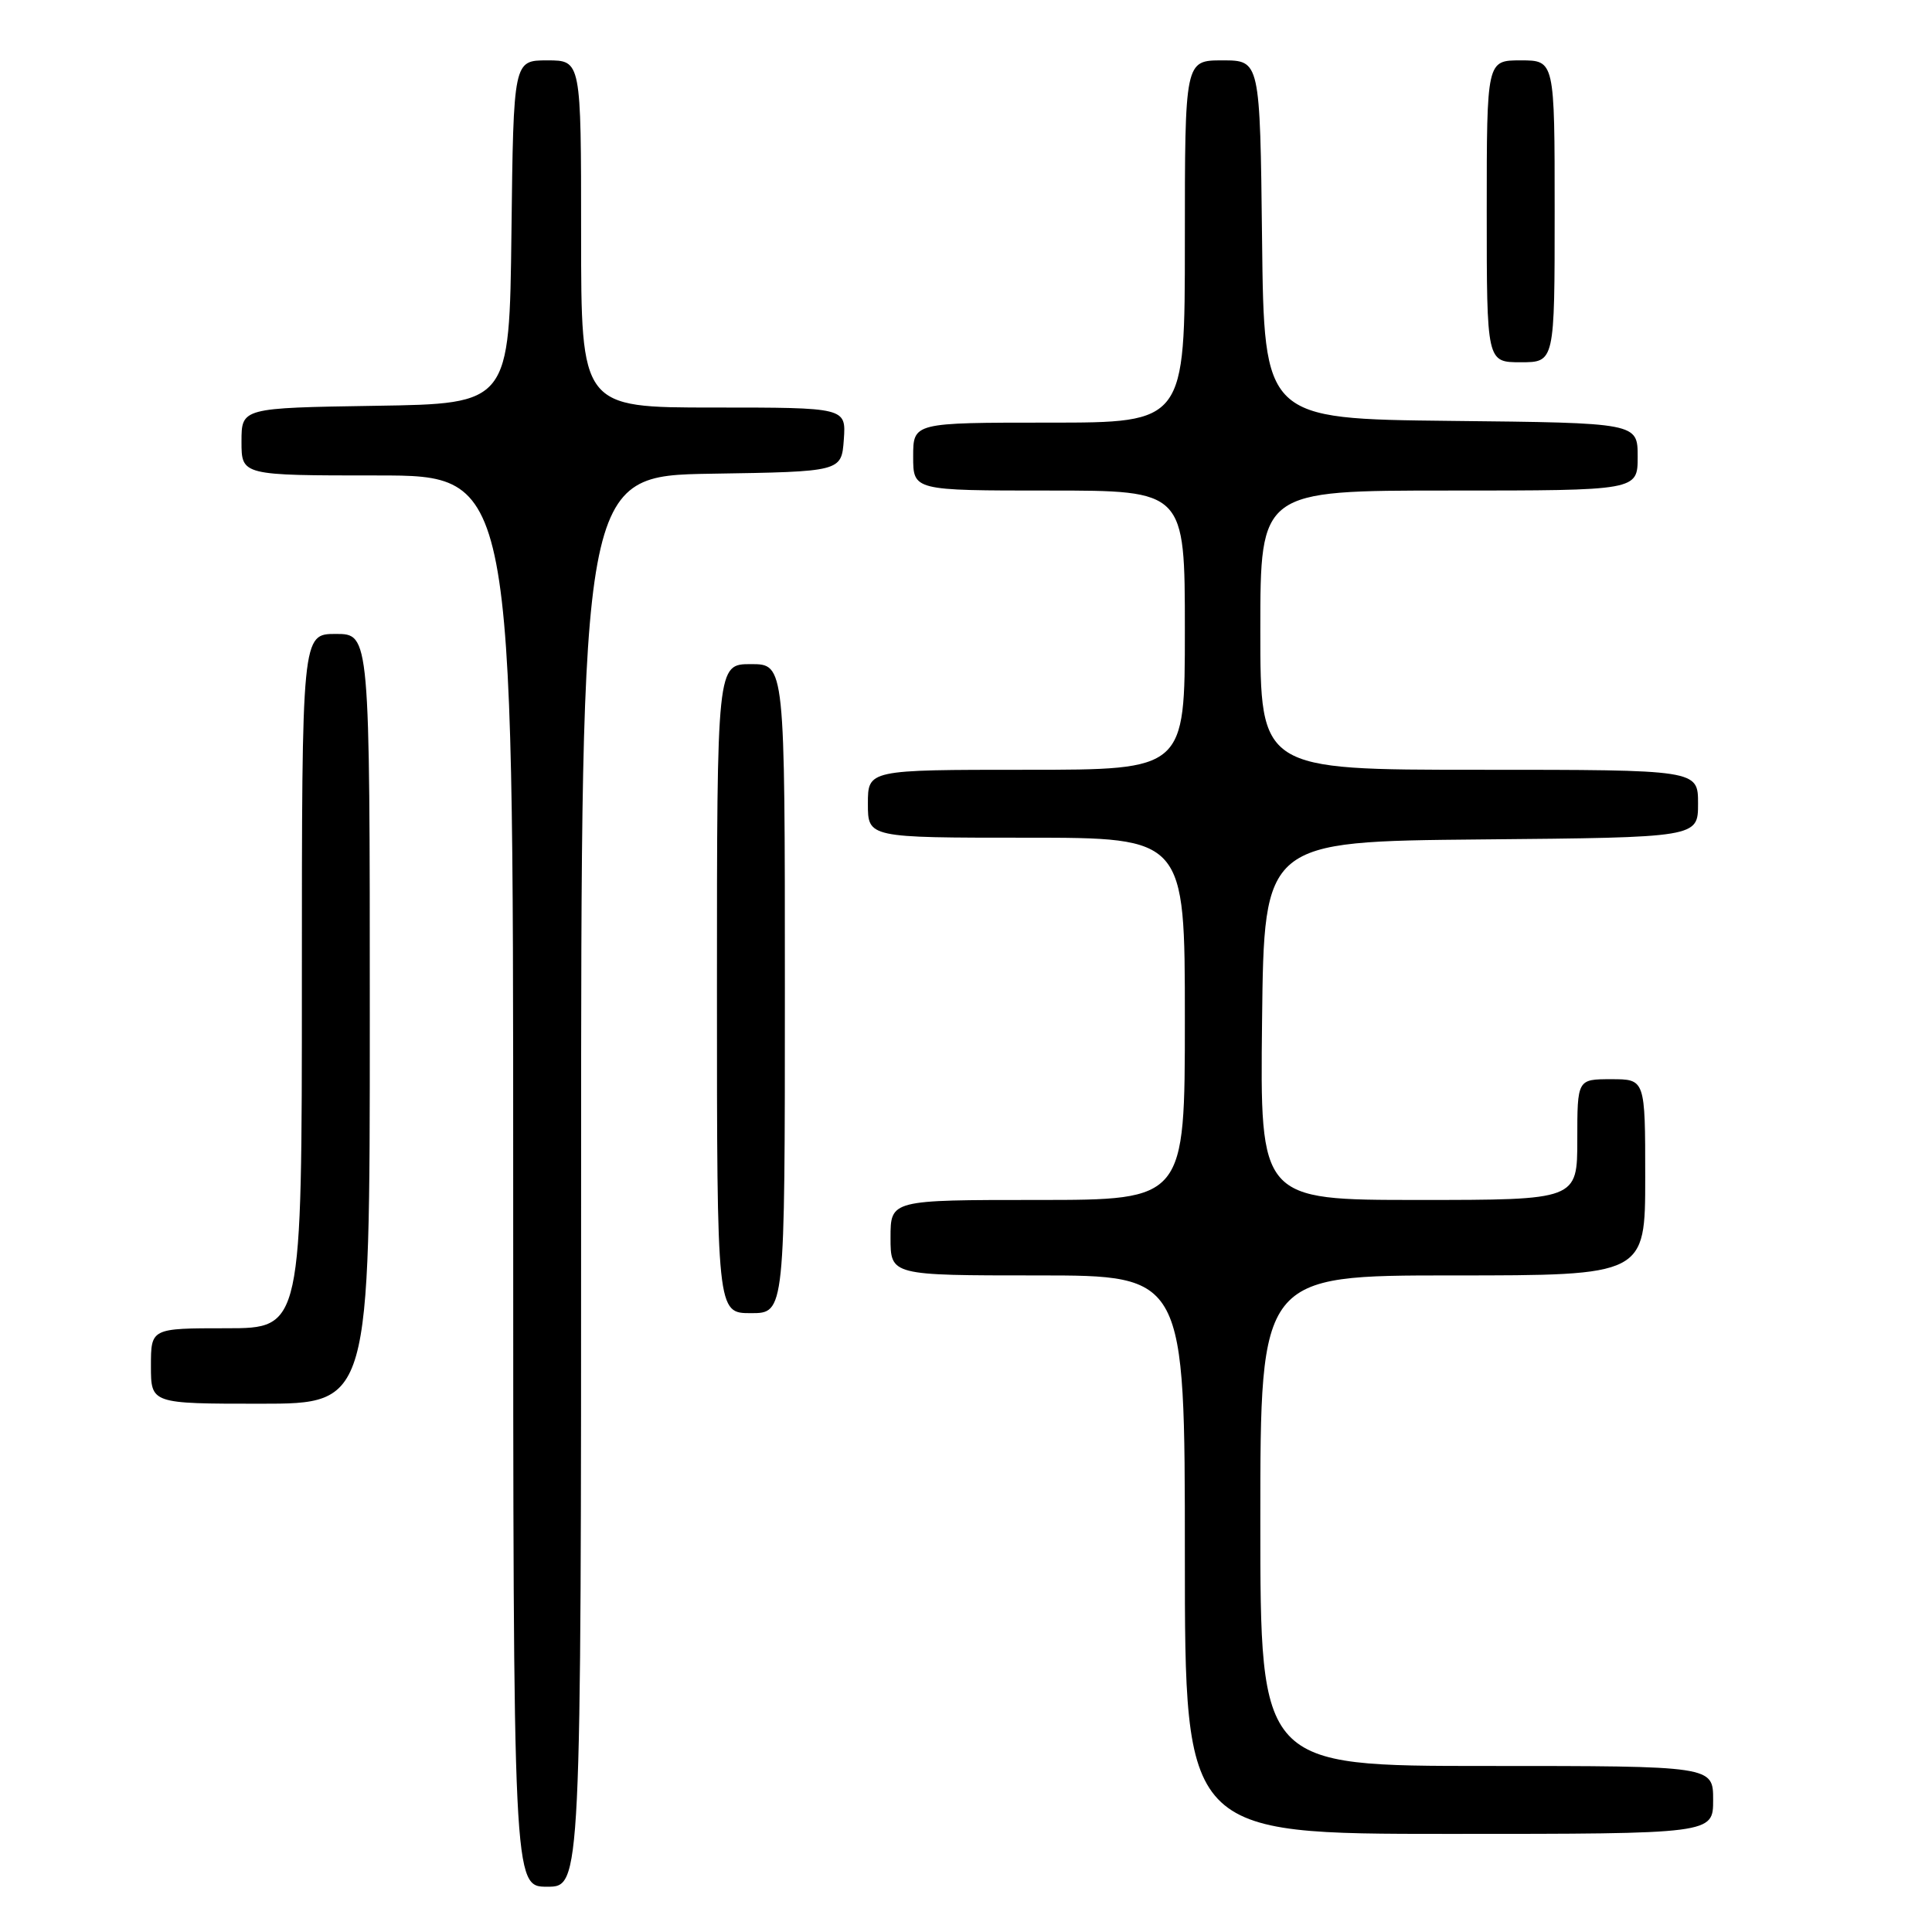 <?xml version="1.0" encoding="UTF-8" standalone="no"?>
<!DOCTYPE svg PUBLIC "-//W3C//DTD SVG 1.1//EN" "http://www.w3.org/Graphics/SVG/1.1/DTD/svg11.dtd" >
<svg xmlns="http://www.w3.org/2000/svg" xmlns:xlink="http://www.w3.org/1999/xlink" version="1.1" viewBox="0 0 256 256">
 <g >
 <path fill="currentColor"
d=" M 77.00 156.52 C 77.00 63.05 77.00 63.05 94.25 62.77 C 111.50 62.50 111.50 62.50 111.81 58.25 C 112.11 54.00 112.11 54.00 94.56 54.00 C 77.00 54.00 77.00 54.00 77.00 31.00 C 77.00 8.00 77.00 8.00 72.52 8.00 C 68.04 8.00 68.04 8.00 67.77 30.75 C 67.50 53.50 67.50 53.50 49.75 53.77 C 32.00 54.05 32.00 54.05 32.00 58.52 C 32.00 63.00 32.00 63.00 50.00 63.00 C 68.00 63.00 68.00 63.00 68.00 156.50 C 68.00 250.00 68.00 250.00 72.50 250.00 C 77.00 250.00 77.00 250.00 77.00 156.52 Z  M 227.00 238.50 C 227.00 234.00 227.00 234.00 197.00 234.00 C 167.00 234.00 167.00 234.00 167.00 201.50 C 167.00 169.00 167.00 169.00 192.50 169.00 C 218.00 169.00 218.00 169.00 218.00 156.00 C 218.00 143.00 218.00 143.00 213.50 143.00 C 209.00 143.00 209.00 143.00 209.00 151.00 C 209.00 159.00 209.00 159.00 187.98 159.00 C 166.96 159.00 166.96 159.00 167.23 135.25 C 167.50 111.50 167.50 111.50 196.25 111.23 C 225.00 110.97 225.00 110.97 225.00 106.48 C 225.00 102.00 225.00 102.00 196.00 102.00 C 167.00 102.00 167.00 102.00 167.00 83.50 C 167.00 65.00 167.00 65.00 192.00 65.00 C 217.00 65.00 217.00 65.00 217.00 60.52 C 217.00 56.03 217.00 56.03 192.25 55.77 C 167.50 55.50 167.50 55.50 167.23 31.75 C 166.96 8.00 166.96 8.00 161.98 8.00 C 157.00 8.00 157.00 8.00 157.00 32.00 C 157.00 56.00 157.00 56.00 139.00 56.00 C 121.00 56.00 121.00 56.00 121.00 60.50 C 121.00 65.00 121.00 65.00 139.00 65.00 C 157.00 65.00 157.00 65.00 157.00 83.50 C 157.00 102.00 157.00 102.00 136.00 102.00 C 115.00 102.00 115.00 102.00 115.00 106.50 C 115.00 111.00 115.00 111.00 136.00 111.00 C 157.00 111.00 157.00 111.00 157.00 135.00 C 157.00 159.00 157.00 159.00 137.50 159.00 C 118.00 159.00 118.00 159.00 118.00 164.00 C 118.00 169.00 118.00 169.00 137.50 169.00 C 157.00 169.00 157.00 169.00 157.00 206.00 C 157.00 243.00 157.00 243.00 192.00 243.00 C 227.00 243.00 227.00 243.00 227.00 238.50 Z  M 49.00 135.00 C 49.00 84.00 49.00 84.00 44.50 84.00 C 40.00 84.00 40.00 84.00 40.00 130.00 C 40.00 176.00 40.00 176.00 30.00 176.00 C 20.00 176.00 20.00 176.00 20.00 181.00 C 20.00 186.00 20.00 186.00 34.50 186.00 C 49.00 186.00 49.00 186.00 49.00 135.00 Z  M 104.00 131.00 C 104.00 88.00 104.00 88.00 99.50 88.00 C 95.00 88.00 95.00 88.00 95.00 131.00 C 95.00 174.00 95.00 174.00 99.50 174.00 C 104.00 174.00 104.00 174.00 104.00 131.00 Z  M 206.00 28.00 C 206.00 8.00 206.00 8.00 201.50 8.00 C 197.00 8.00 197.00 8.00 197.00 28.00 C 197.00 48.00 197.00 48.00 201.50 48.00 C 206.00 48.00 206.00 48.00 206.00 28.00 Z "/>
</g>
</svg>
